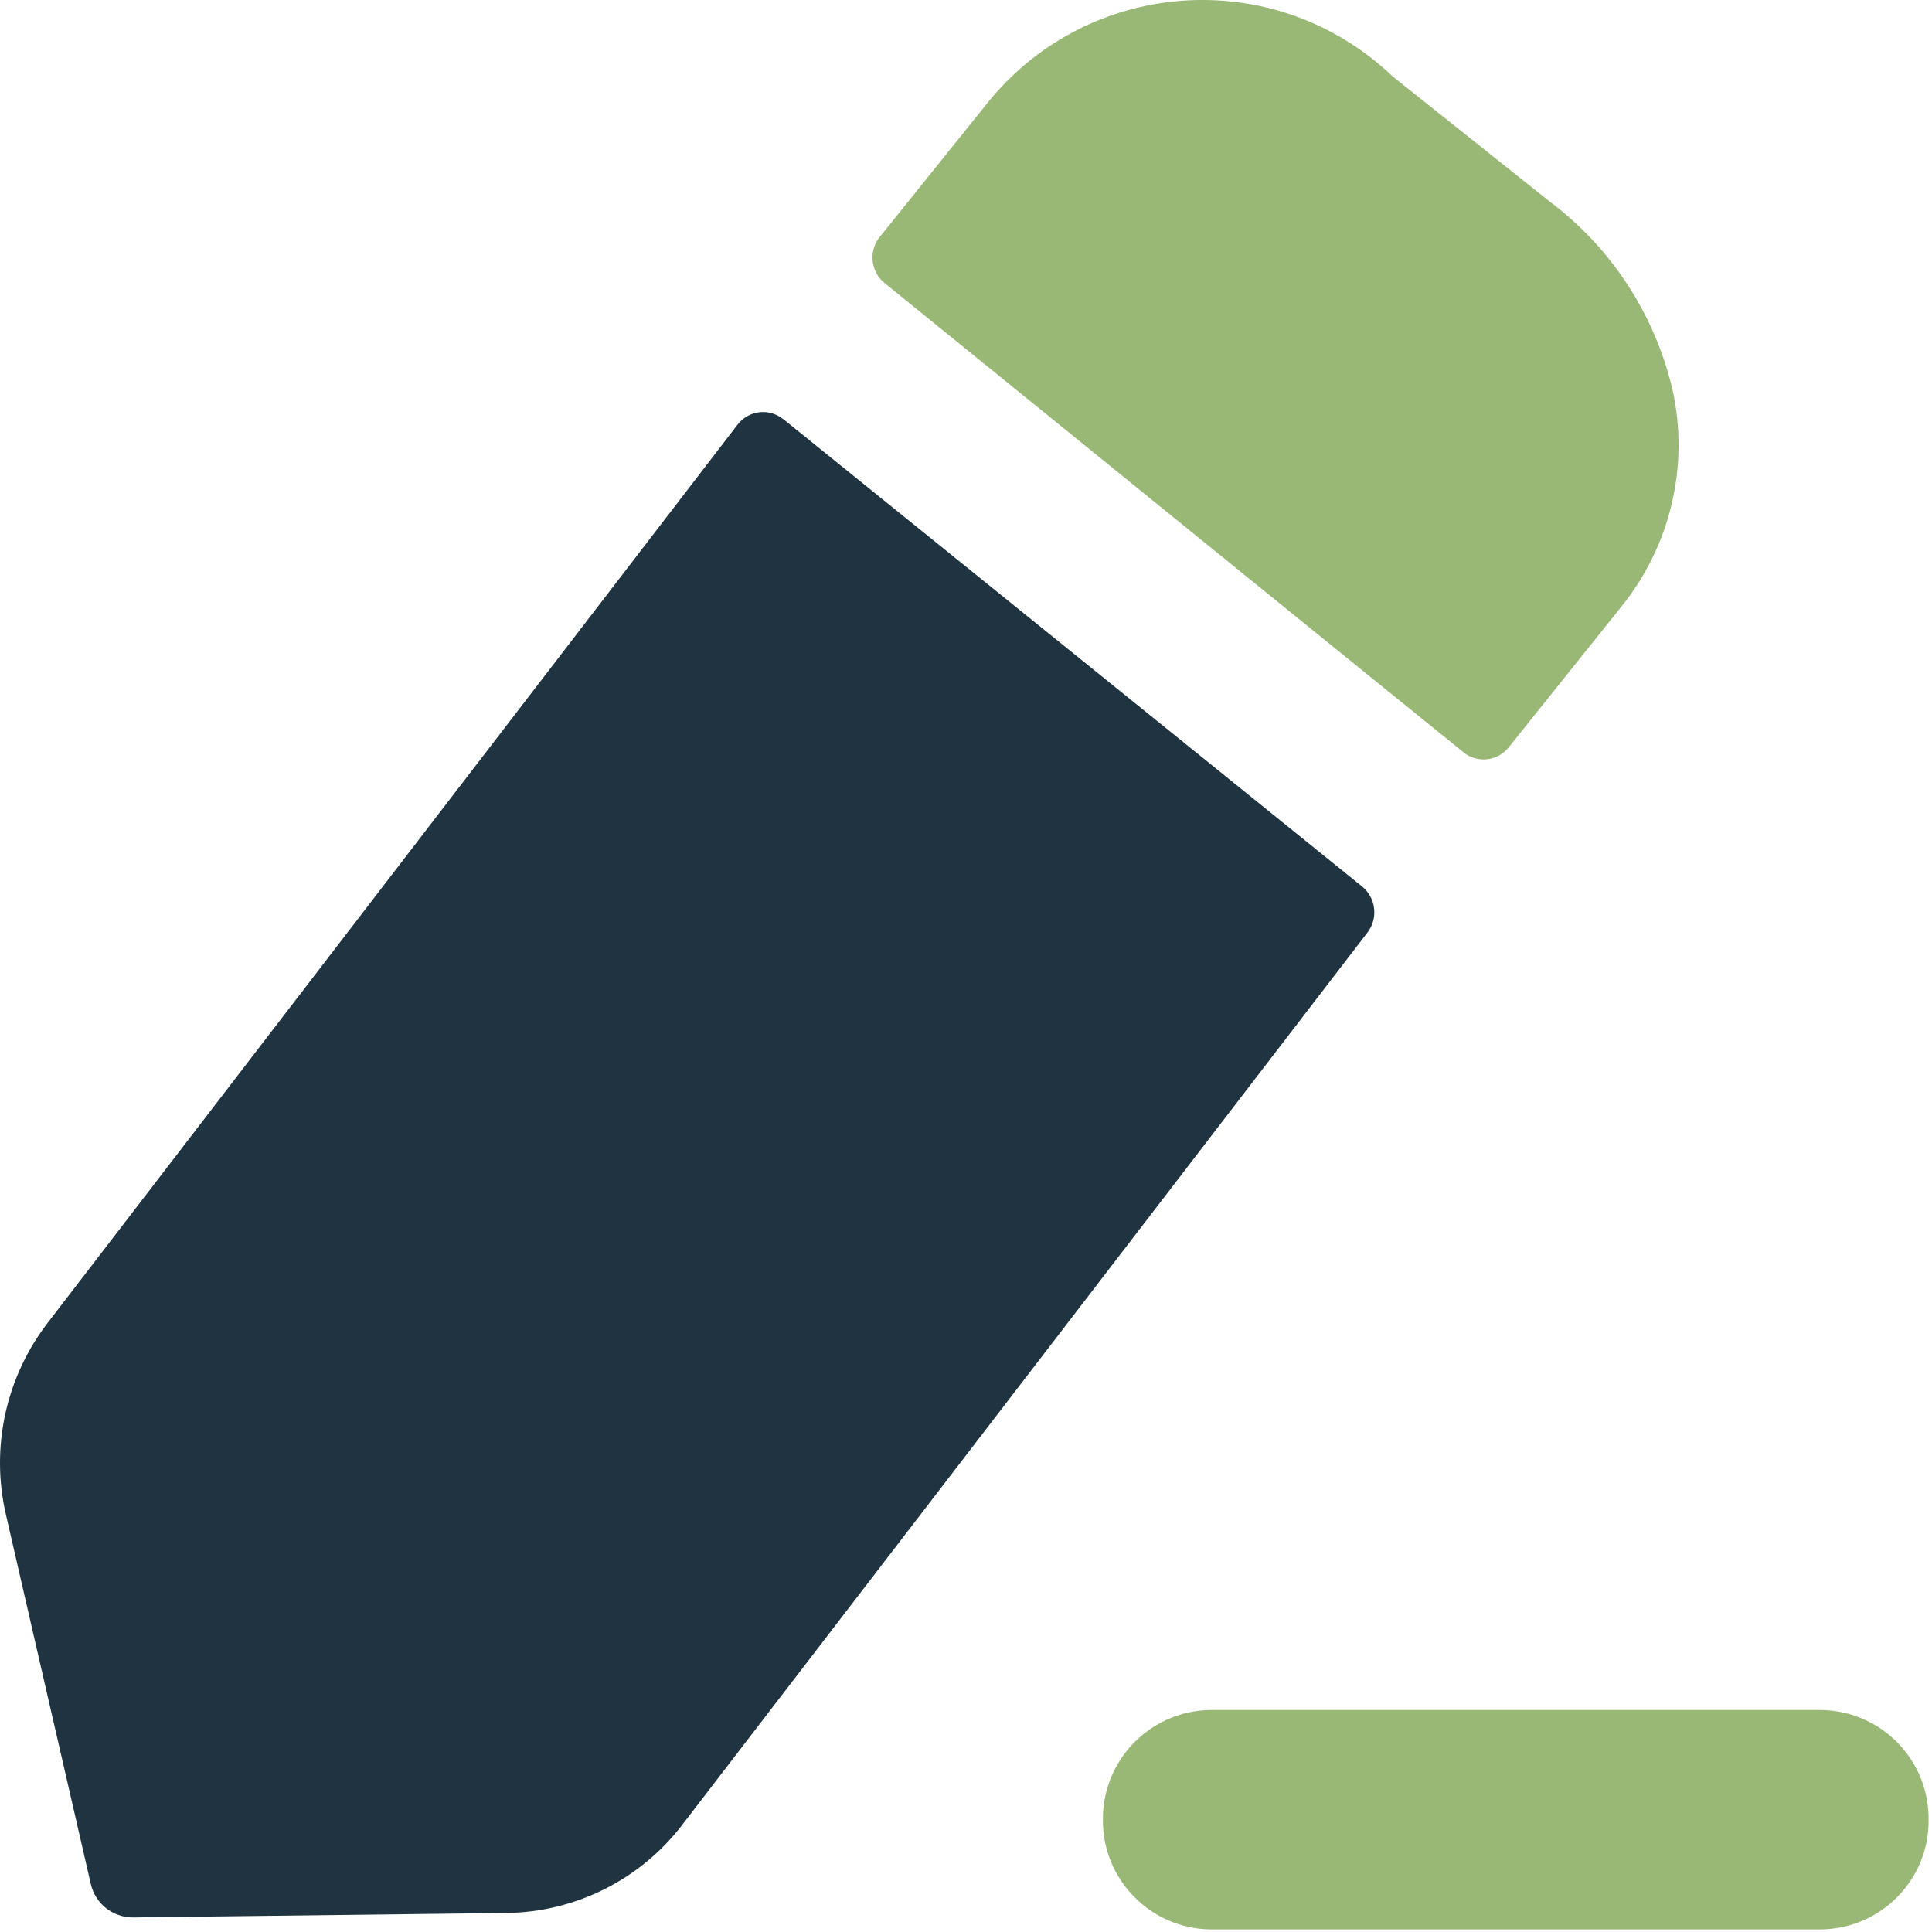 <svg width="73" height="73" viewBox="0 0 73 73" fill="none" xmlns="http://www.w3.org/2000/svg">
<path d="M68.792 64.612H45.752C43.482 64.632 41.662 66.482 41.672 68.752C41.652 71.022 43.482 72.882 45.752 72.902H68.792C71.062 72.882 72.892 71.032 72.872 68.762C72.892 66.482 71.062 64.632 68.792 64.612Z" fill="#99B876"/>
<path d="M29.602 15.841L51.462 33.492C51.992 33.922 52.082 34.691 51.672 35.231L25.762 68.972C24.182 71.022 21.752 72.242 19.162 72.281L5.022 72.451C4.262 72.451 3.602 71.931 3.432 71.192L0.222 57.221C-0.368 54.672 0.232 51.992 1.842 49.931L27.872 16.041C28.282 15.511 29.042 15.412 29.572 15.822C29.592 15.832 29.592 15.832 29.602 15.841Z" fill="#1F3341"/>
<path d="M61.222 22.971L57.012 28.232C56.592 28.762 55.832 28.851 55.302 28.431C55.302 28.431 55.302 28.431 55.292 28.421C50.172 24.281 37.072 13.652 33.432 10.701C32.892 10.271 32.812 9.481 33.242 8.951L33.252 8.941L37.302 3.901C40.902 -0.589 47.452 -1.309 51.942 2.291C52.172 2.481 52.402 2.671 52.612 2.881L58.562 7.621C60.892 9.371 62.522 11.881 63.192 14.711C63.842 17.611 63.112 20.662 61.222 22.971Z" fill="#99B876"/>
</svg>
